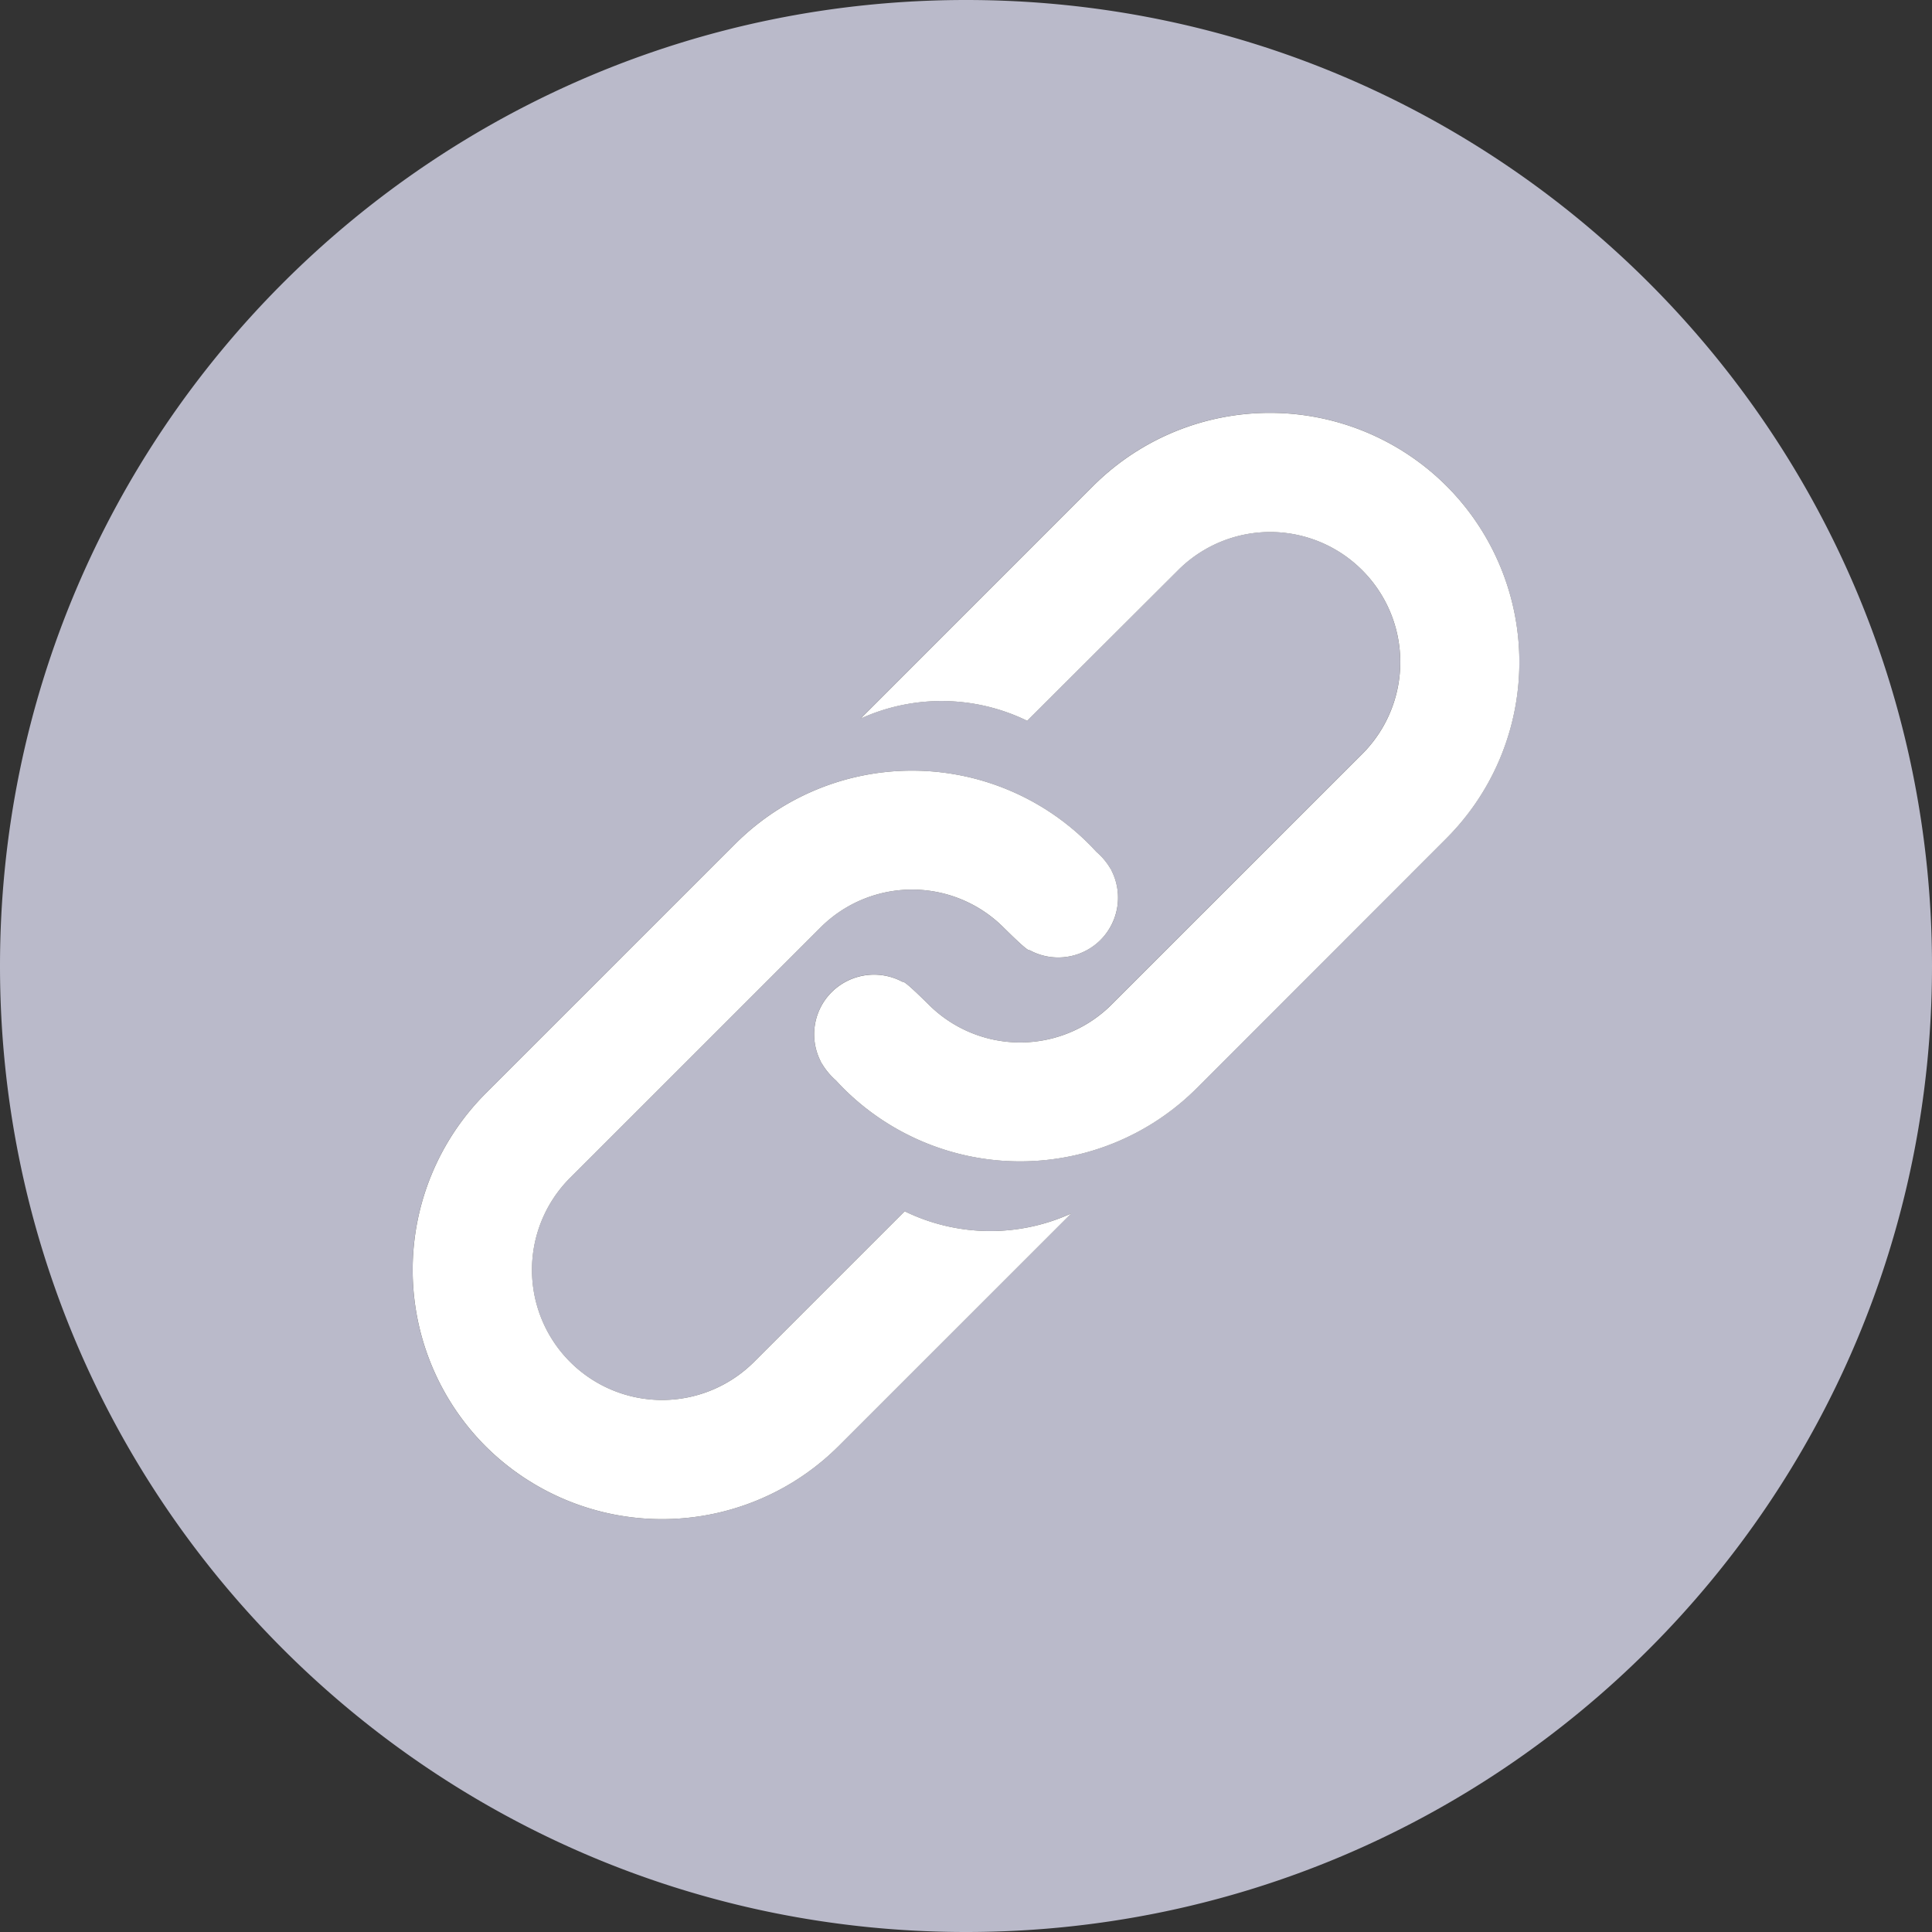 <svg xmlns="http://www.w3.org/2000/svg" viewBox="0 0 40 40"><rect x="0" y="0" width="40" height="40" fill="#333333" stroke="none"/><path fill="#BABACA" d="M20 0C8.955 0 0 8.955 0 20s8.955 20 20 20 20-8.955 20-20S31.045 0 20 0zm-2.641 29.943a5.177 5.177 0 01-7.307 0 5.172 5.172 0 010-7.303l5.176-5.175a5.175 5.175 0 017.307 0c.053.053.105.11.159.167a1.38 1.38 0 01.293.347c.008.008.012.016.021.024l-.005.004c.249.47.176 1.062-.22 1.454a1.236 1.236 0 01-1.466.212c-.033.032-.356-.29-.531-.461a2.68 2.68 0 00-3.8-.008l-5.184 5.183a2.693 2.693 0 103.809 3.809l3.118-3.118a4.038 4.038 0 003.45.044l-4.82 4.821zm12.584-12.584l-5.172 5.176a5.176 5.176 0 01-7.306 0c-.054-.054-.106-.11-.159-.167a1.385 1.385 0 01-.29-.348c-.008-.008-.012-.017-.02-.024l.004-.004a1.233 1.233 0 01.22-1.454 1.242 1.242 0 011.465-.211c.033-.033.356.289.531.46a2.677 2.677 0 003.8.008l5.184-5.183a2.69 2.69 0 000-3.809 2.692 2.692 0 00-3.808 0l-3.127 3.119a4.047 4.047 0 00-3.449-.045l4.82-4.821a5.177 5.177 0 017.307 0 5.163 5.163 0 010 7.303z"/><g fill="#FFF"><path d="M18.73 25.078l-3.118 3.118a2.693 2.693 0 11-3.809-3.809l5.184-5.183a2.68 2.68 0 013.8.008c.175.171.498.493.531.461a1.238 1.238 0 001.686-1.666l.005-.004c-.01-.008-.014-.016-.021-.024a1.38 1.38 0 00-.293-.347c-.054-.058-.106-.115-.159-.167a5.175 5.175 0 00-7.307 0l-5.176 5.175a5.172 5.172 0 000 7.303 5.177 5.177 0 007.307 0l4.821-4.821a4.04 4.04 0 01-3.451-.044z"/><path d="M22.637 10.057l-4.82 4.821a4.047 4.047 0 013.449.045l3.127-3.119a2.692 2.692 0 013.808 0 2.69 2.69 0 010 3.809l-5.184 5.183a2.679 2.679 0 01-3.8-.008c-.175-.171-.499-.493-.531-.46a1.244 1.244 0 00-1.465.211 1.232 1.232 0 00-.22 1.454l-.004.004c.008.008.012.017.02.024a1.426 1.426 0 00.29.348c.053.057.105.113.159.167a5.176 5.176 0 007.306 0l5.172-5.176a5.163 5.163 0 000-7.303 5.177 5.177 0 00-7.307 0z"/></g></svg>
